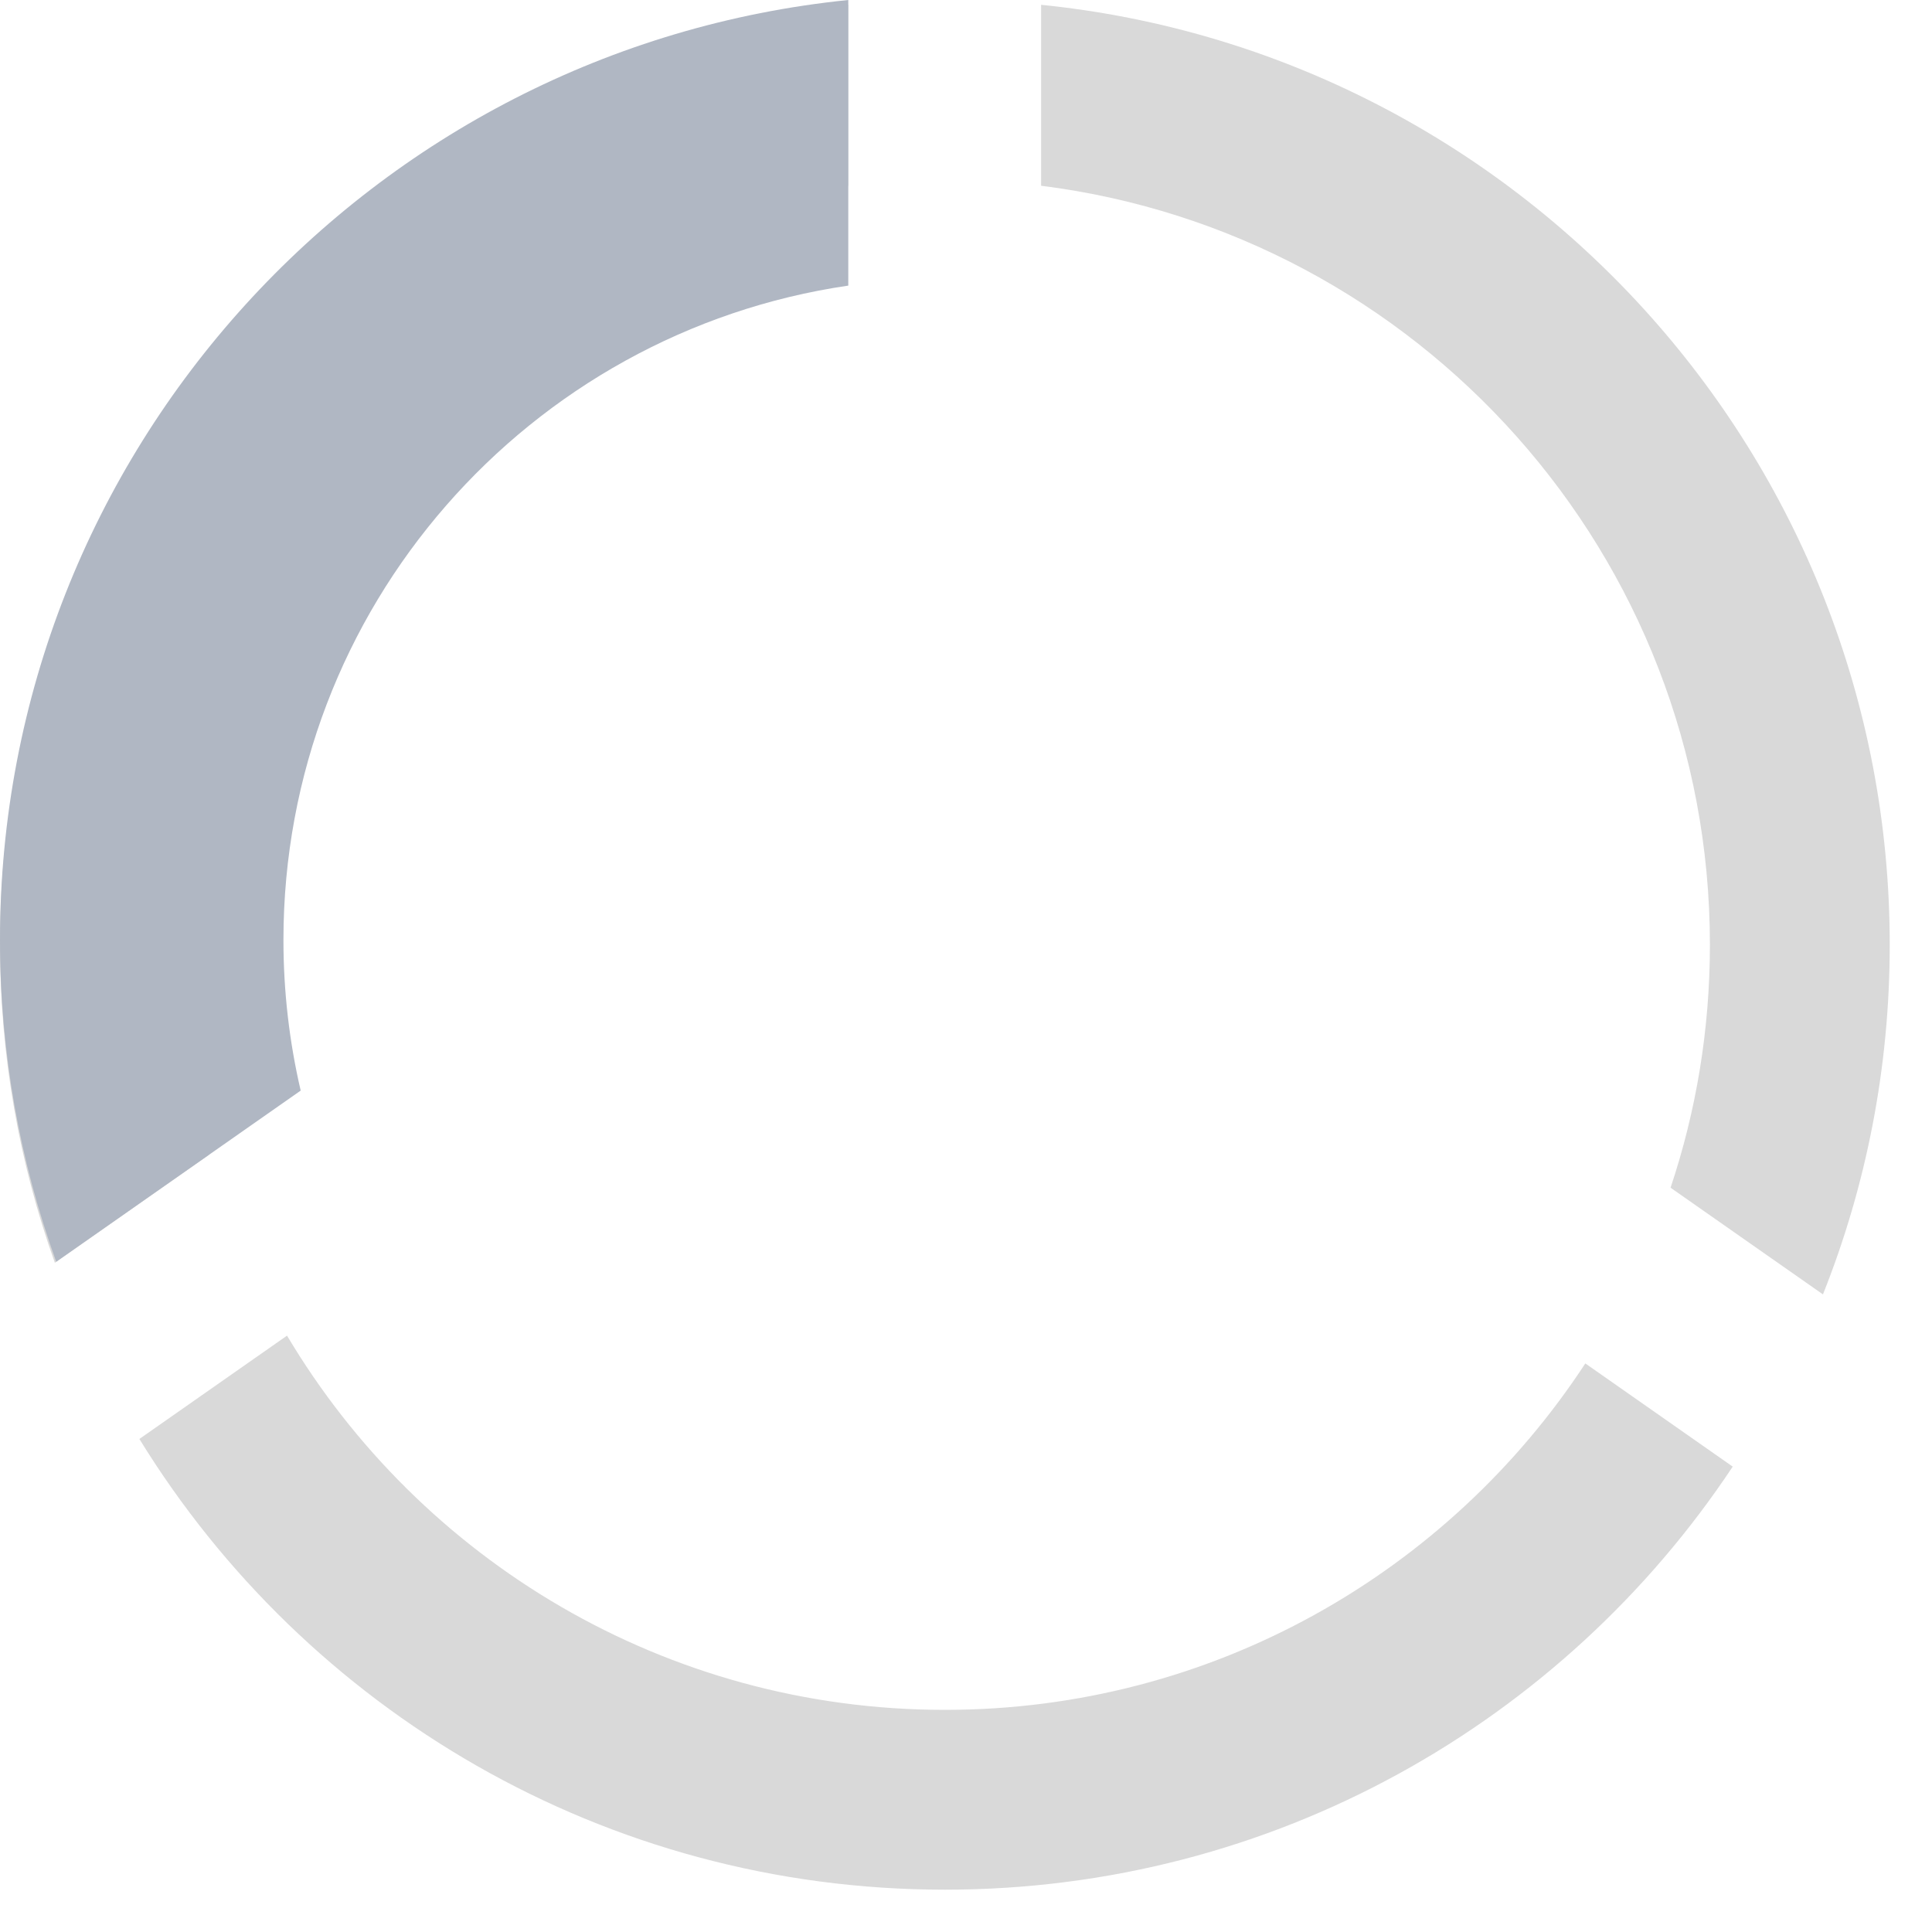 <svg width="41" height="41" viewBox="0 0 41 41" fill="none" xmlns="http://www.w3.org/2000/svg">
<path fill-rule="evenodd" clip-rule="evenodd" d="M18.002 0.102C7.891 1.129 0 9.668 0 20.05C0 22.418 0.41 24.689 1.164 26.798L4.435 24.507C4.032 23.091 3.816 21.596 3.816 20.05C3.816 11.778 10.003 4.95 18.002 3.943V0.102ZM6.091 28.344L2.958 30.537C6.486 36.276 12.822 40.102 20.052 40.102C27.032 40.102 33.18 36.535 36.771 31.124L33.643 28.934C30.744 33.361 25.739 36.286 20.052 36.286C14.115 36.286 8.922 33.099 6.091 28.344ZM40.103 20.05C40.103 22.671 39.6 25.174 38.686 27.469L35.452 25.205C35.994 23.585 36.287 21.852 36.287 20.05C36.287 11.775 30.097 4.947 22.094 3.942V0.102C32.209 1.125 40.103 9.666 40.103 20.05Z" fill="#D9D9D9"/>
<path d="M18.002 0C7.891 1.026 0 9.566 0 19.948C0 22.346 0.421 24.645 1.193 26.777L6.381 23.144C6.142 22.117 6.015 21.048 6.015 19.948C6.015 12.892 11.222 7.052 18.002 6.061V0Z" fill="#B0B7C3"/>
</svg>
